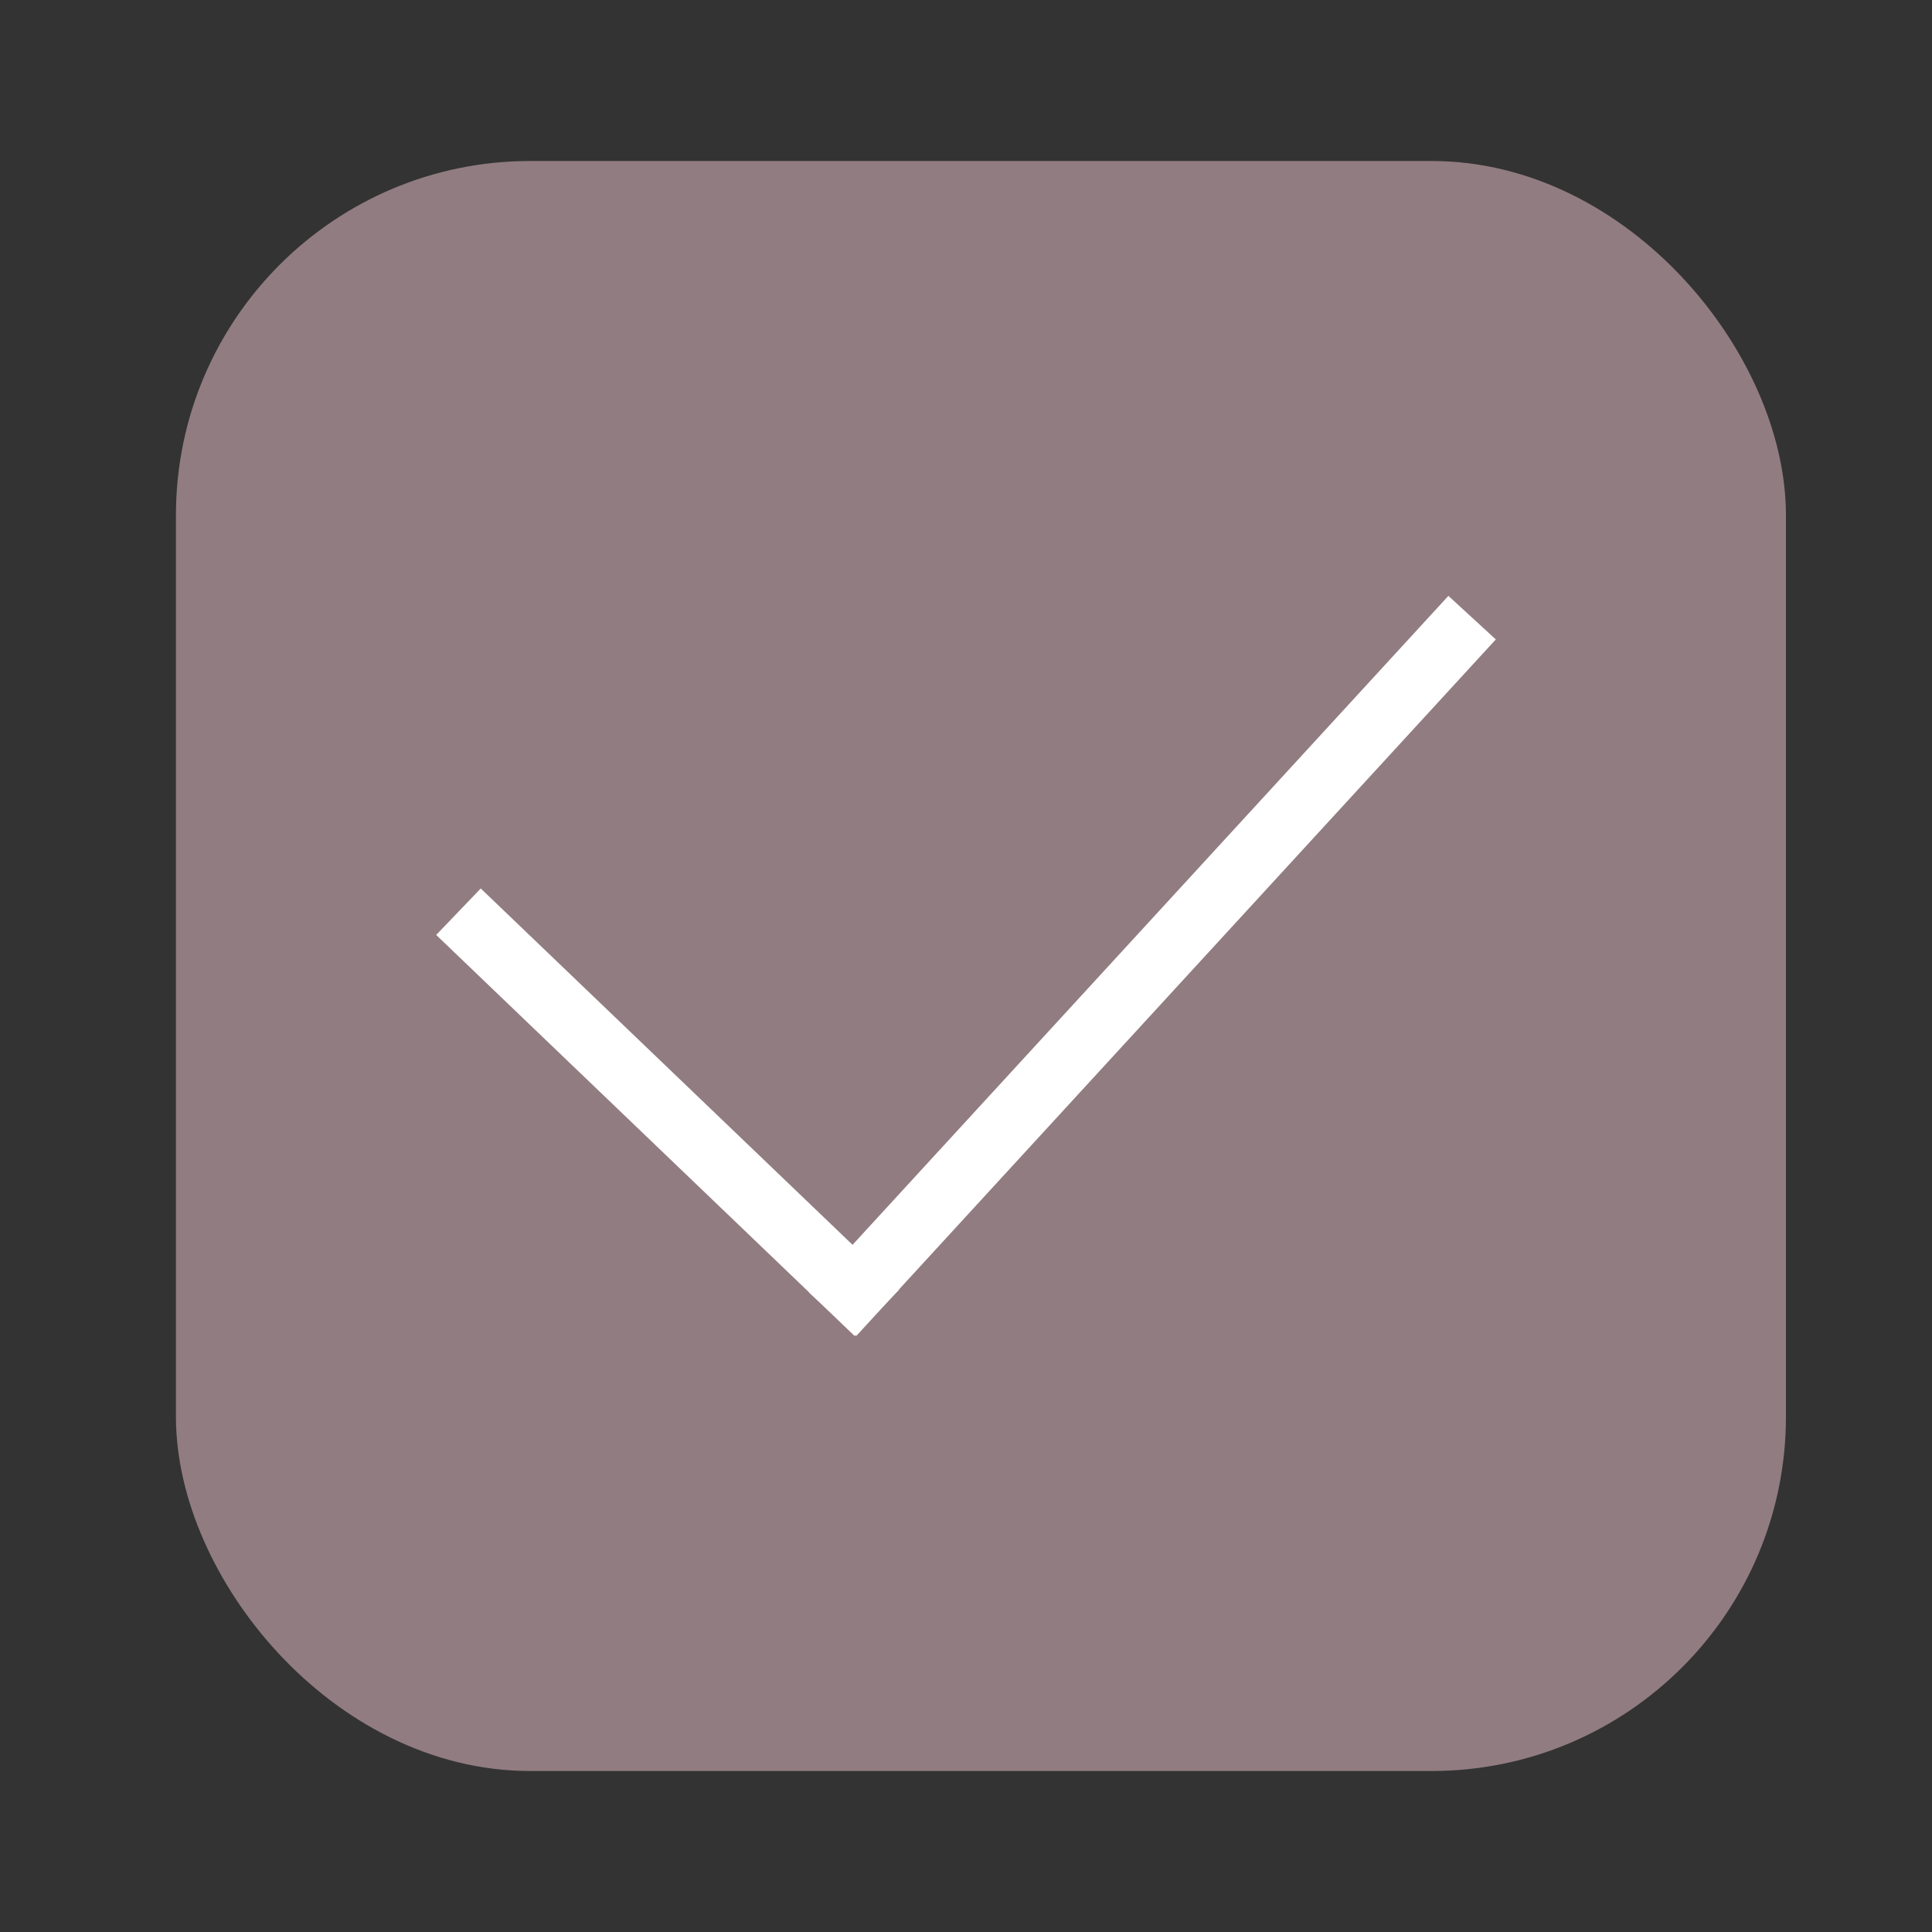 <svg id="e1AiBxofuFv1" xmlns="http://www.w3.org/2000/svg" xmlns:xlink="http://www.w3.org/1999/xlink" viewBox="0 0 30 30" shape-rendering="geometricPrecision" text-rendering="geometricPrecision"><rect x="0" y="0" width="30" height="30" fill="#333333" stroke="none"/><rect width="24" height="24" rx="5" ry="5" transform="translate(3.232 3)" fill="#917c81" stroke="#917c81"/><rect width="9" height="0.781" rx="0" ry="0" transform="matrix(.722 0.692-.886 0.924 7.465 13.796)" fill="#fff" stroke-width="0"/><rect width="15" height="0.781" rx="0" ry="0" transform="matrix(-.662 0.721-.943-.866 23.227 9.929)" fill="#fff" stroke-width="0"/><path d="" fill="none" stroke="#3f5787" stroke-width="1.28"/></svg>
